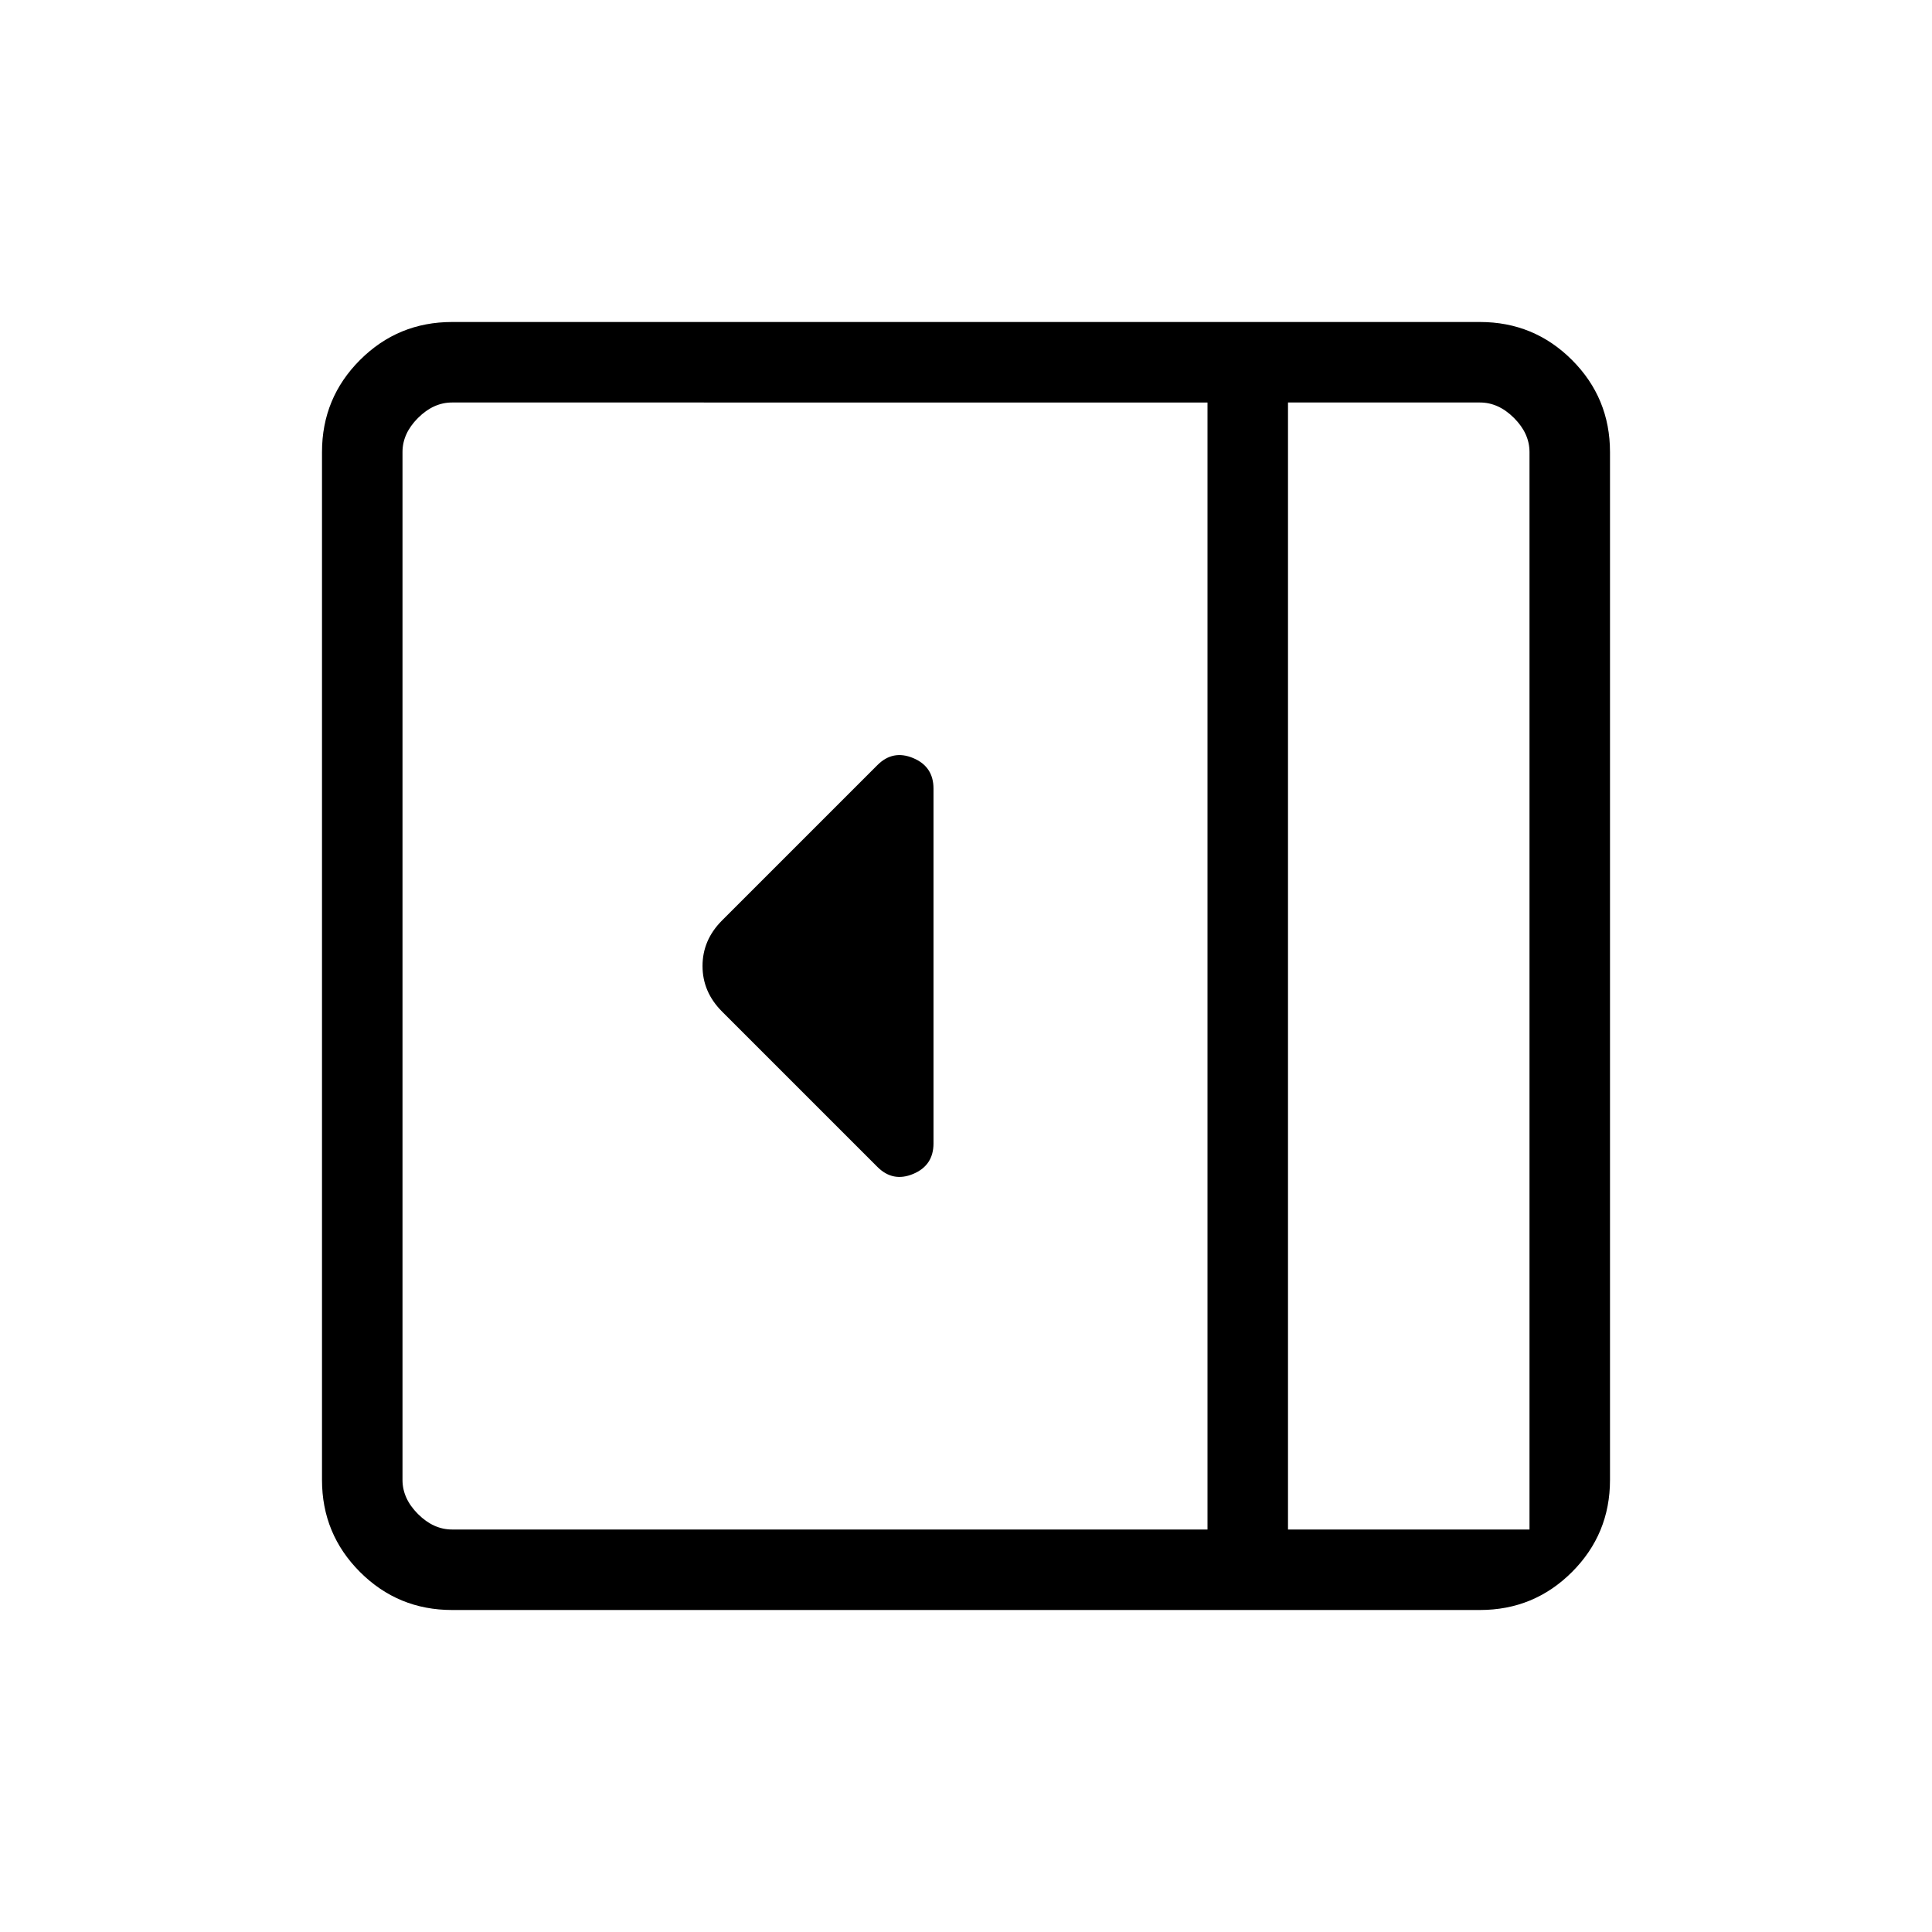 <svg xmlns="http://www.w3.org/2000/svg" height="24" viewBox="0 -960 960 960" width="24"><path d="M463.85-391.85v-176.3q0-10.93-10.08-15.16T436-579.85l-77.23 77.23q-9.69 9.7-9.69 22.62 0 12.92 9.69 22.62L436-380.15q7.69 7.69 17.77 3.46 10.08-4.23 10.08-15.16ZM224.62-160q-26.85 0-45.74-18.88Q160-197.77 160-224.62v-510.76q0-26.85 18.88-45.74Q197.77-800 224.62-800h510.76q26.85 0 45.74 18.88Q800-762.23 800-735.38v510.76q0 26.85-18.88 45.74Q762.23-160 735.38-160H224.62ZM640-200h120v-535.38q0-9.24-7.69-16.93-7.69-7.69-16.93-7.69H640v560Zm-40 0v-560H224.62q-9.24 0-16.93 7.69-7.69 7.69-7.69 16.93v510.76q0 9.24 7.69 16.93 7.69 7.69 16.93 7.69H600Zm40 0h120-120Z"/></svg>